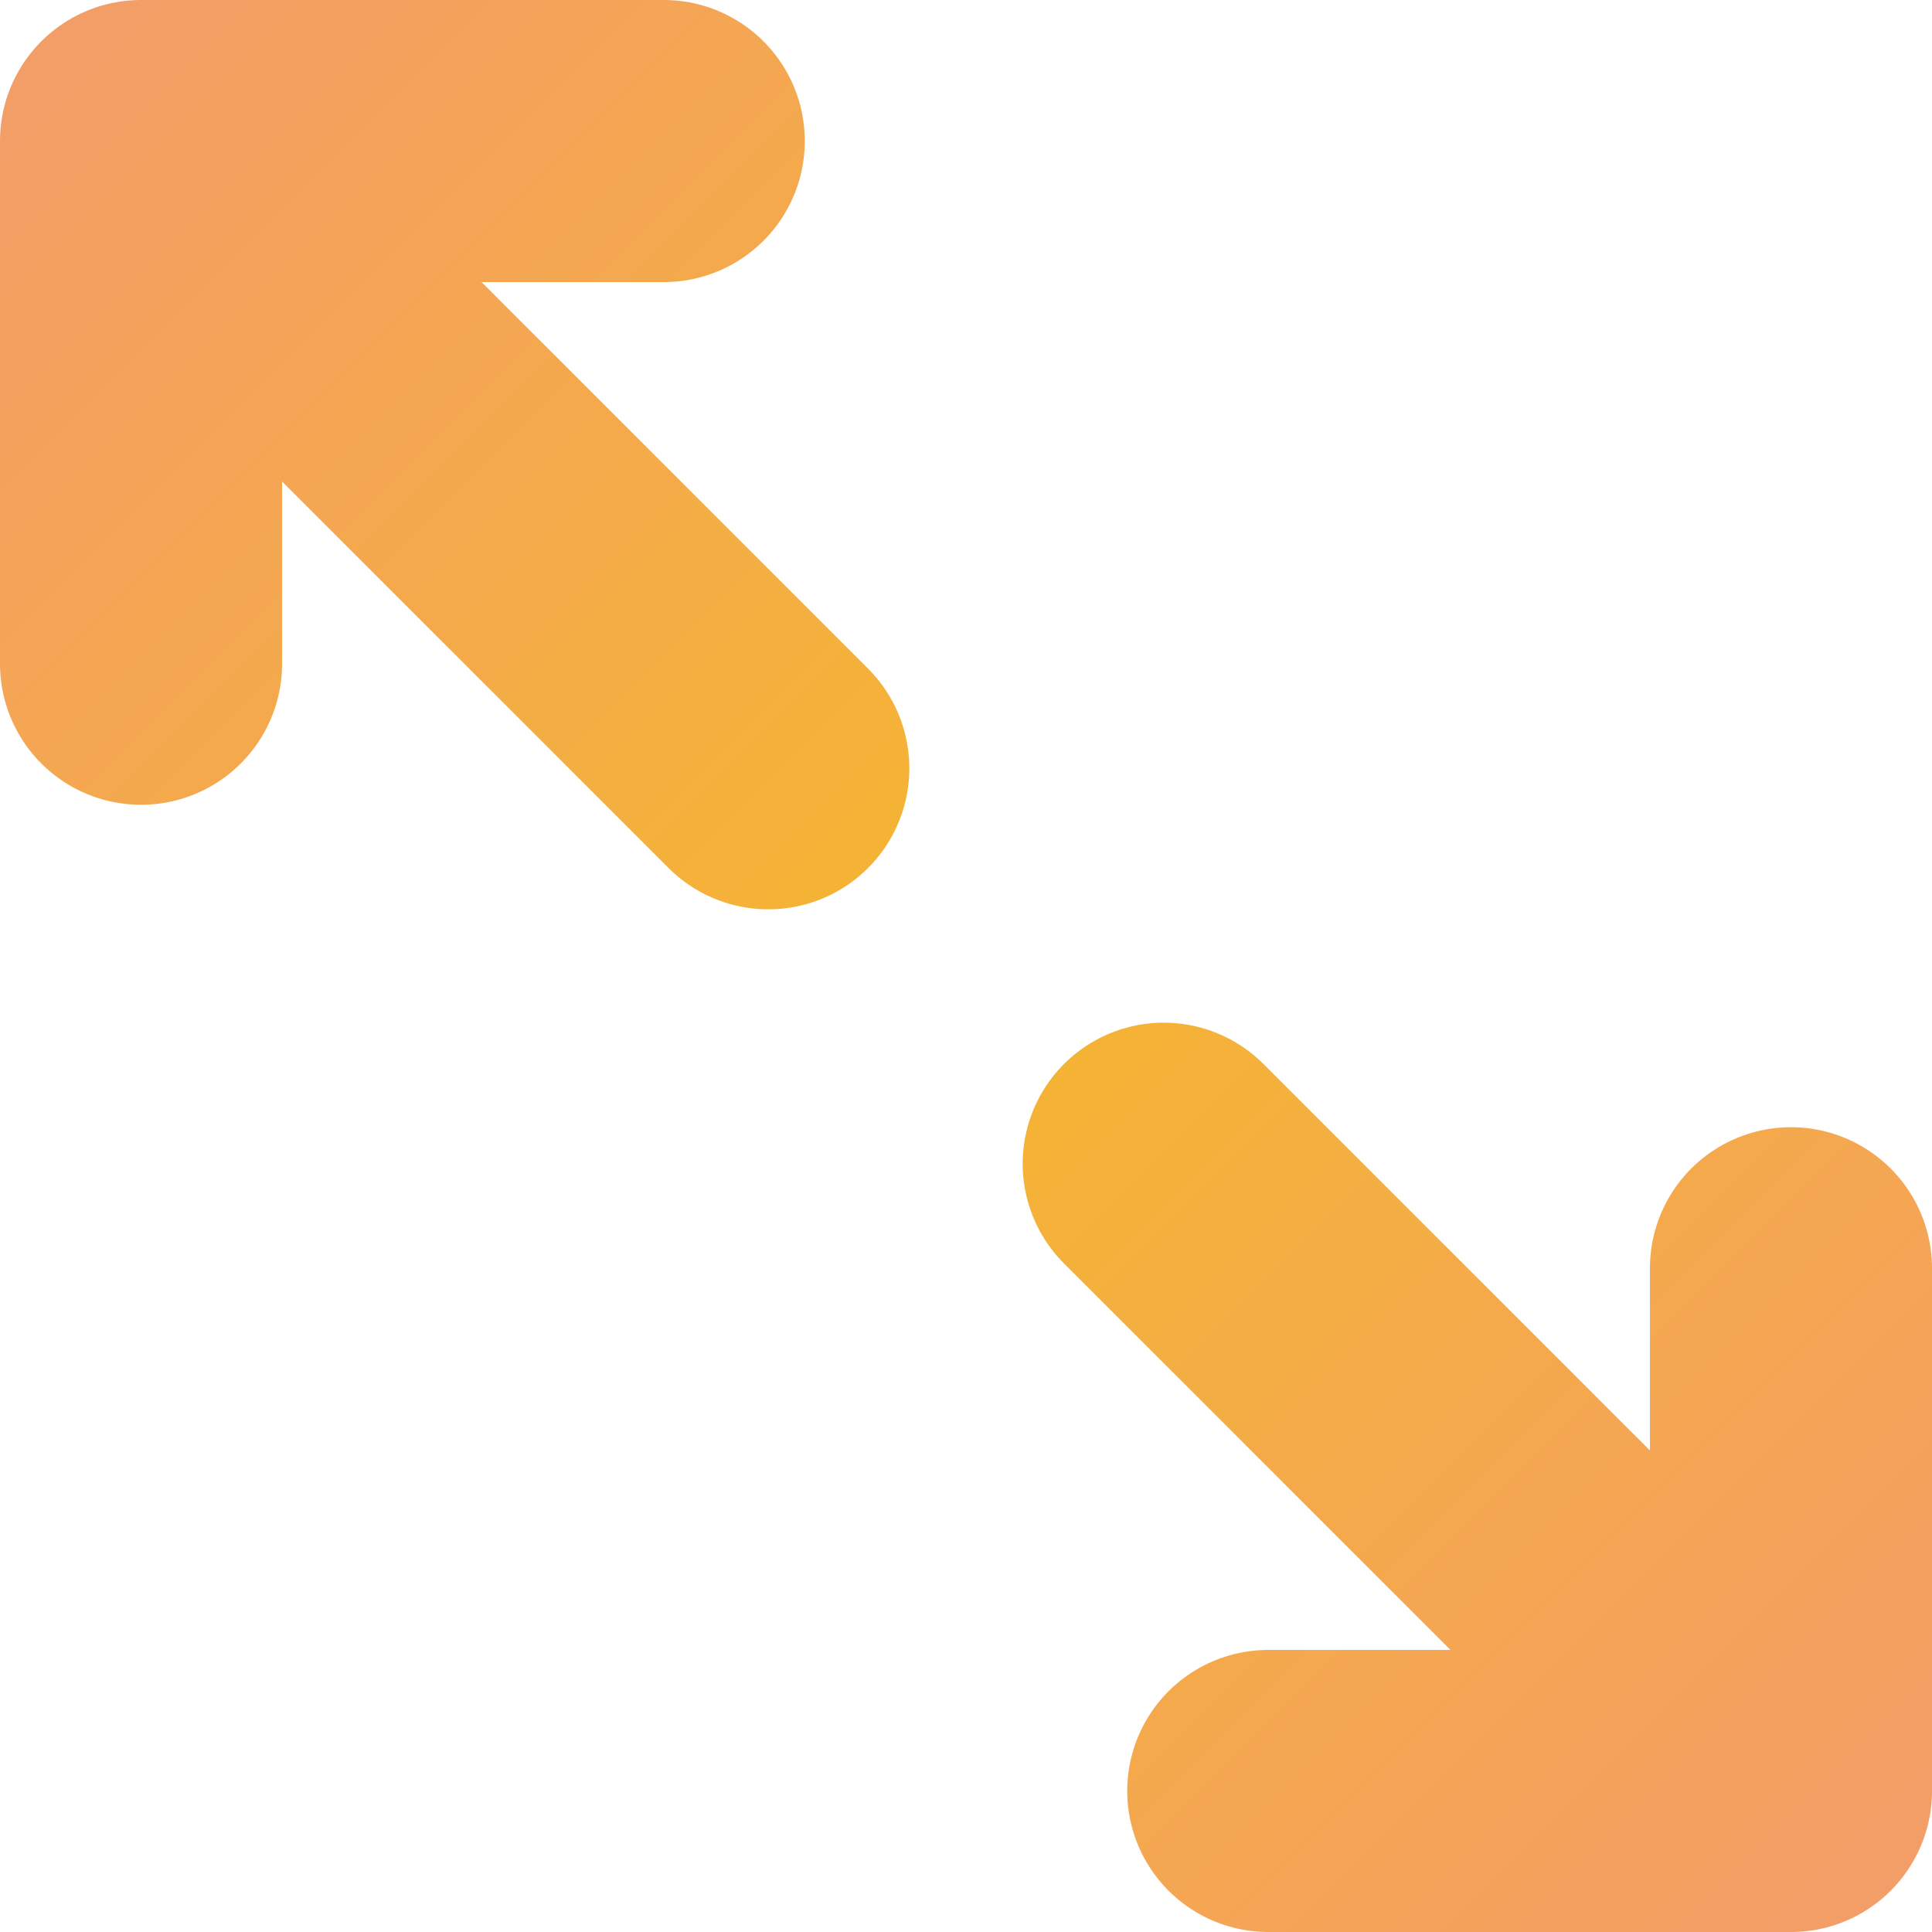 <svg xmlns="http://www.w3.org/2000/svg" xmlns:xlink="http://www.w3.org/1999/xlink" viewBox="0 0 109.59 109.59"><defs><style>.cls-1,.cls-2{fill:none;stroke-linecap:round;stroke-linejoin:round;stroke-width:16px;}.cls-1{stroke:url(#名称未設定グラデーション_14);}.cls-2{stroke:url(#名称未設定グラデーション_14-2);}</style><linearGradient id="名称未設定グラデーション_14" x1="42.23" y1="399.13" x2="89.12" y2="352.23" gradientTransform="translate(-349.89 91.46) rotate(-90)" gradientUnits="userSpaceOnUse"><stop offset="0" stop-color="#f5b335"/><stop offset="1" stop-color="#f39d68"/></linearGradient><linearGradient id="名称未設定グラデーション_14-2" x1="29.08" y1="412.27" x2="75.97" y2="365.38" gradientTransform="translate(472.63 31.27) rotate(90)" xlink:href="#名称未設定グラデーション_14"/></defs><g id="レイヤー_2" data-name="レイヤー 2"><g id="レイヤー_1-2" data-name="レイヤー 1"><polyline class="cls-1" points="8 37.65 8 8 37.65 8 8 8 43.58 43.58"/><polyline class="cls-2" points="101.59 71.94 101.59 101.59 71.94 101.59 101.59 101.59 66.01 66.01"/></g></g></svg>